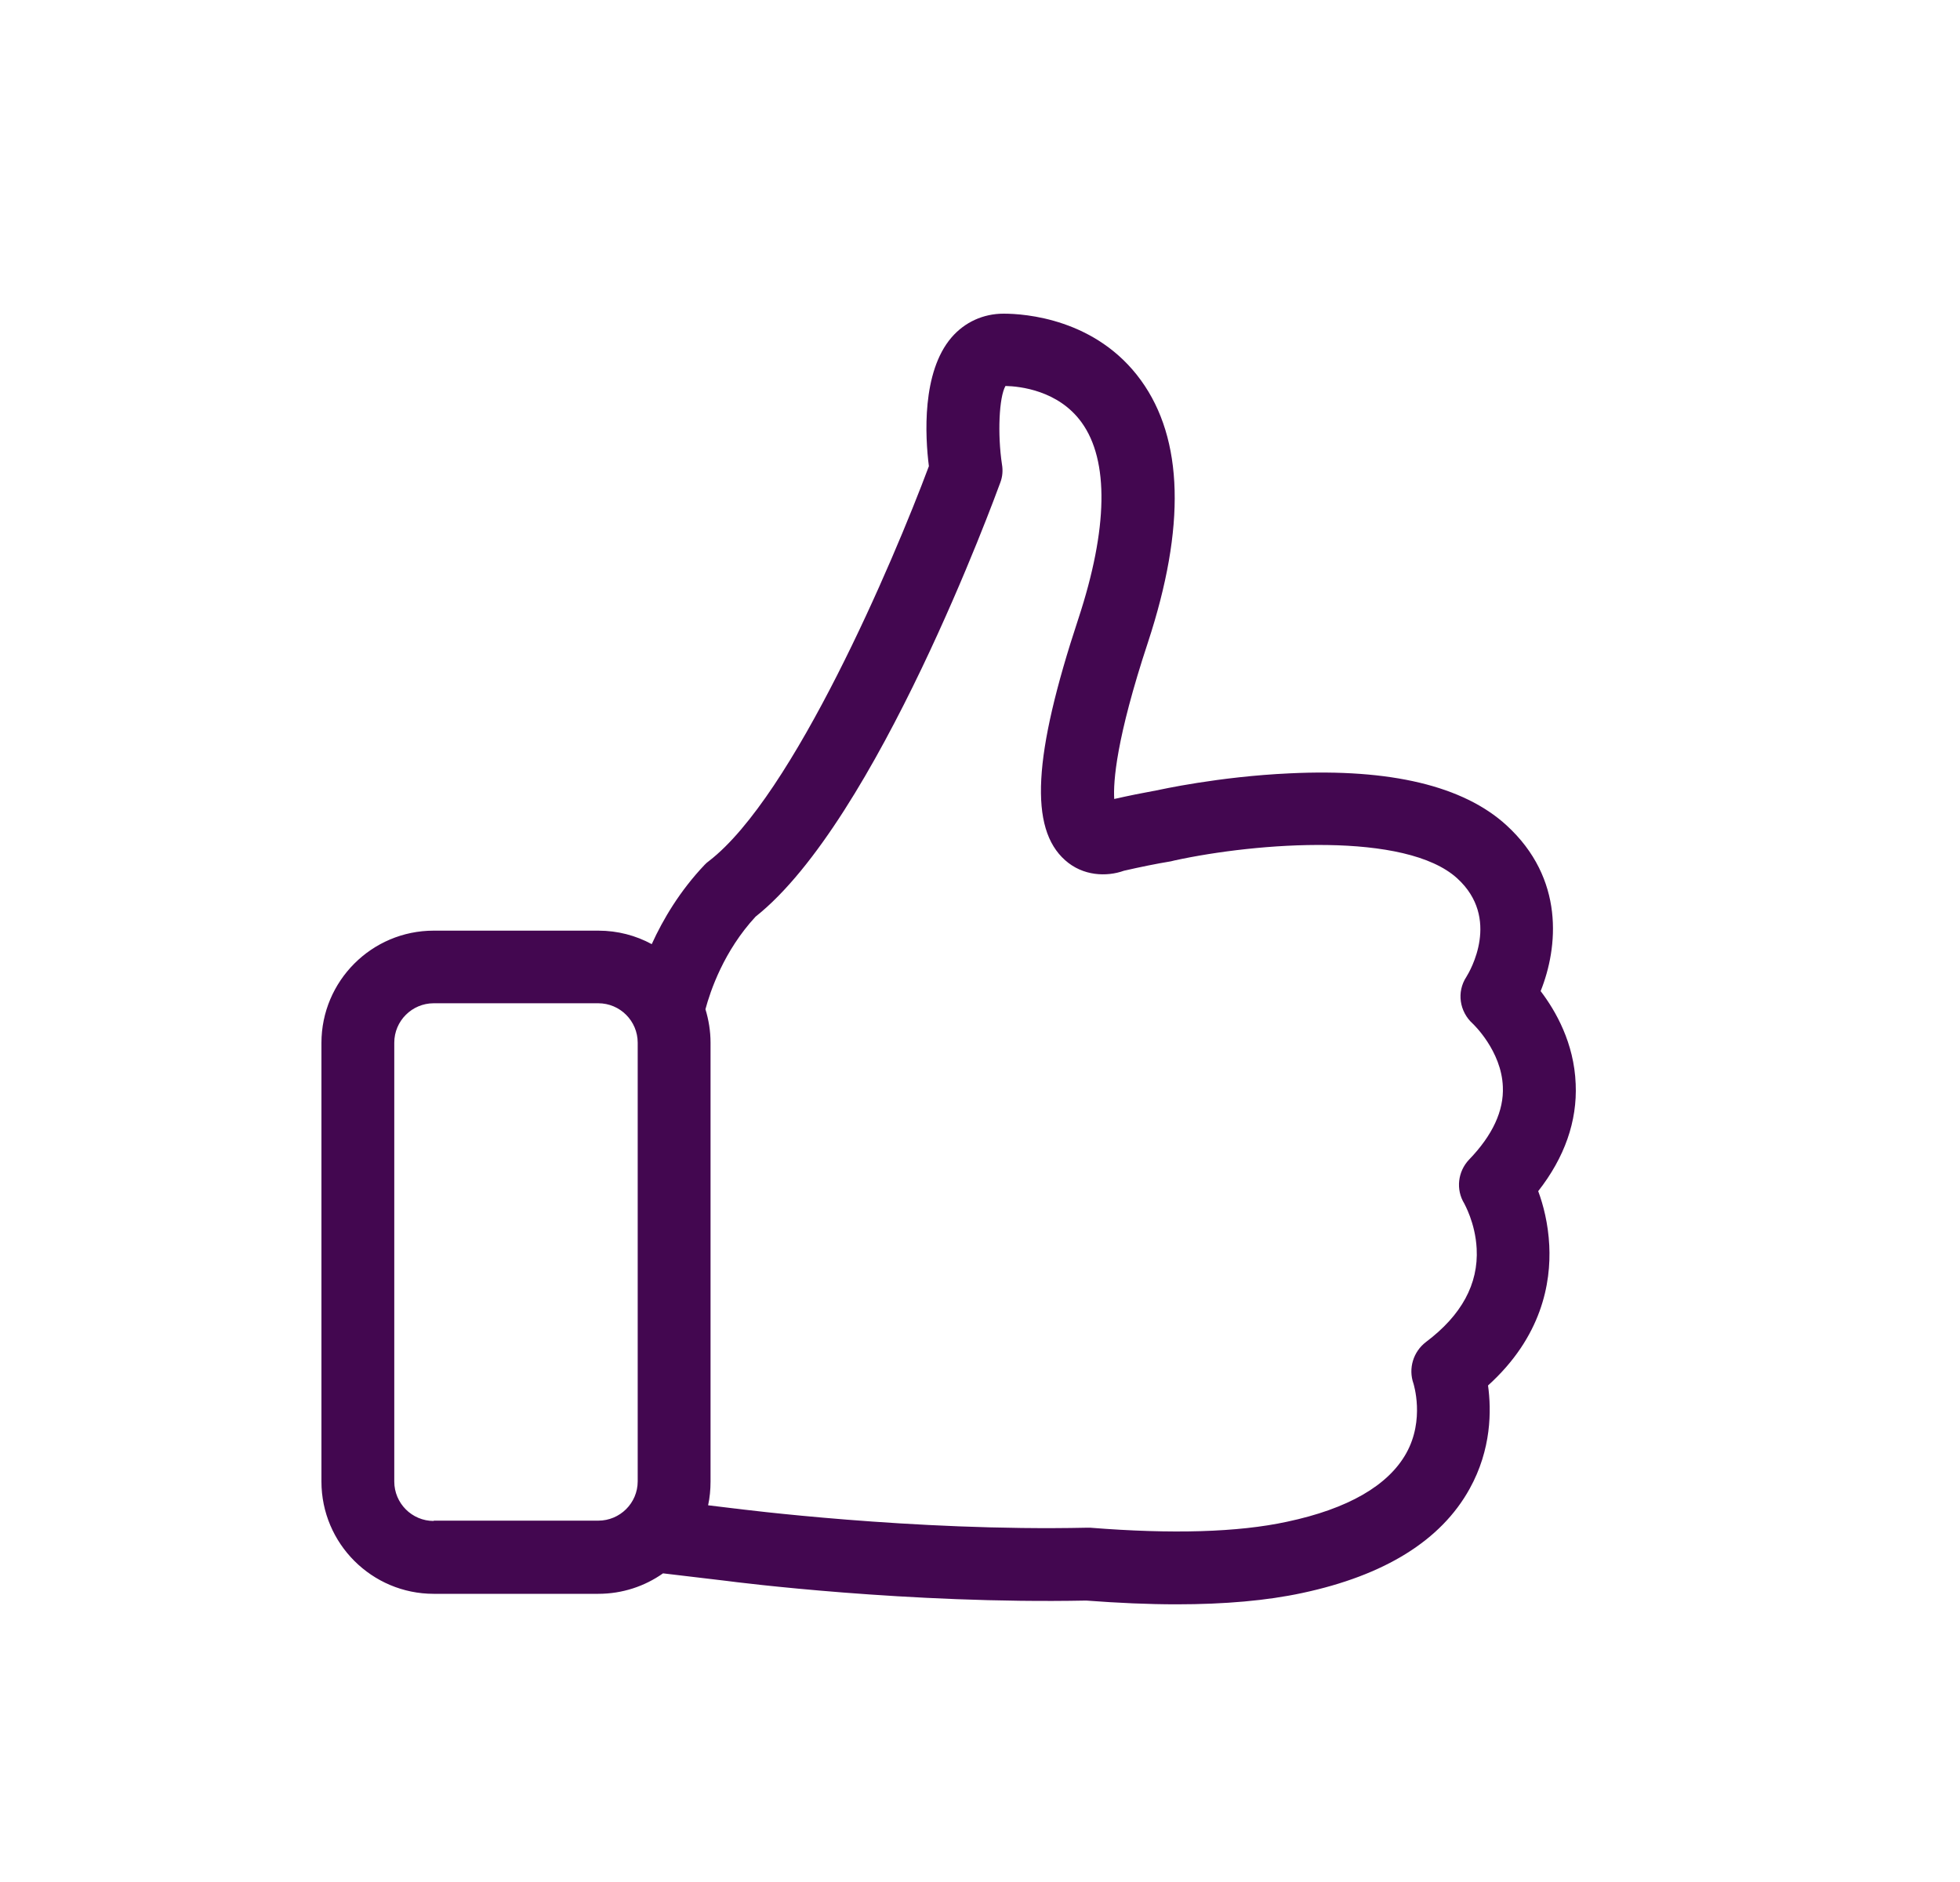 <svg width="25" height="24" viewBox="0 0 25 24" fill="none" xmlns="http://www.w3.org/2000/svg">
    <path d="M19.62 15.19C19.957 14.76 20.119 14.298 20.098 13.823C20.078 13.3 19.843 12.891 19.651 12.639C19.874 12.082 19.96 11.204 19.214 10.523C18.666 10.023 17.737 9.8 16.45 9.862C15.544 9.903 14.787 10.072 14.756 10.079H14.753C14.581 10.11 14.398 10.147 14.212 10.189C14.199 9.968 14.236 9.421 14.643 8.189C15.124 6.723 15.097 5.601 14.553 4.85C13.982 4.062 13.07 4 12.801 4C12.543 4 12.306 4.107 12.137 4.303C11.755 4.747 11.8 5.566 11.848 5.945C11.393 7.163 10.12 10.151 9.043 10.98C9.022 10.994 9.005 11.011 8.988 11.028C8.671 11.362 8.457 11.724 8.313 12.04C8.11 11.93 7.879 11.868 7.631 11.868H5.532C4.74 11.868 4.1 12.512 4.1 13.3V18.893C4.1 19.685 4.744 20.325 5.532 20.325H7.631C7.938 20.325 8.223 20.229 8.457 20.064L9.266 20.16C9.39 20.177 11.593 20.456 13.854 20.411C14.264 20.442 14.649 20.459 15.008 20.459C15.624 20.459 16.161 20.411 16.608 20.315C17.661 20.091 18.381 19.644 18.745 18.986C19.024 18.484 19.024 17.985 18.98 17.668C19.665 17.049 19.785 16.363 19.761 15.882C19.747 15.603 19.685 15.365 19.62 15.19ZM5.532 19.396C5.253 19.396 5.029 19.169 5.029 18.893V13.297C5.029 13.018 5.256 12.794 5.532 12.794H7.631C7.91 12.794 8.134 13.021 8.134 13.297V18.89C8.134 19.169 7.907 19.392 7.631 19.392H5.532V19.396ZM18.739 14.787C18.594 14.939 18.567 15.169 18.677 15.348C18.677 15.352 18.818 15.592 18.835 15.923C18.859 16.374 18.642 16.773 18.188 17.114C18.026 17.238 17.961 17.451 18.029 17.644C18.029 17.647 18.177 18.102 17.937 18.532C17.706 18.945 17.193 19.241 16.415 19.406C15.792 19.541 14.945 19.565 13.906 19.482H13.858C11.645 19.53 9.407 19.241 9.383 19.238H9.38L9.032 19.196C9.053 19.1 9.063 18.997 9.063 18.893V13.297C9.063 13.149 9.039 13.004 8.998 12.87C9.06 12.639 9.232 12.127 9.638 11.689C11.184 10.464 12.694 6.33 12.76 6.151C12.787 6.079 12.794 6 12.78 5.921C12.722 5.535 12.743 5.064 12.825 4.922C13.008 4.926 13.5 4.978 13.796 5.387C14.147 5.872 14.133 6.74 13.755 7.889C13.176 9.641 13.128 10.564 13.586 10.97C13.813 11.173 14.116 11.183 14.336 11.104C14.546 11.056 14.746 11.015 14.935 10.984C14.949 10.98 14.966 10.977 14.98 10.973C16.037 10.743 17.93 10.602 18.587 11.201C19.145 11.71 18.749 12.385 18.704 12.457C18.577 12.65 18.615 12.901 18.787 13.056C18.79 13.059 19.152 13.4 19.169 13.858C19.183 14.164 19.038 14.477 18.739 14.787Z" fill="#430750"/>
</svg>
